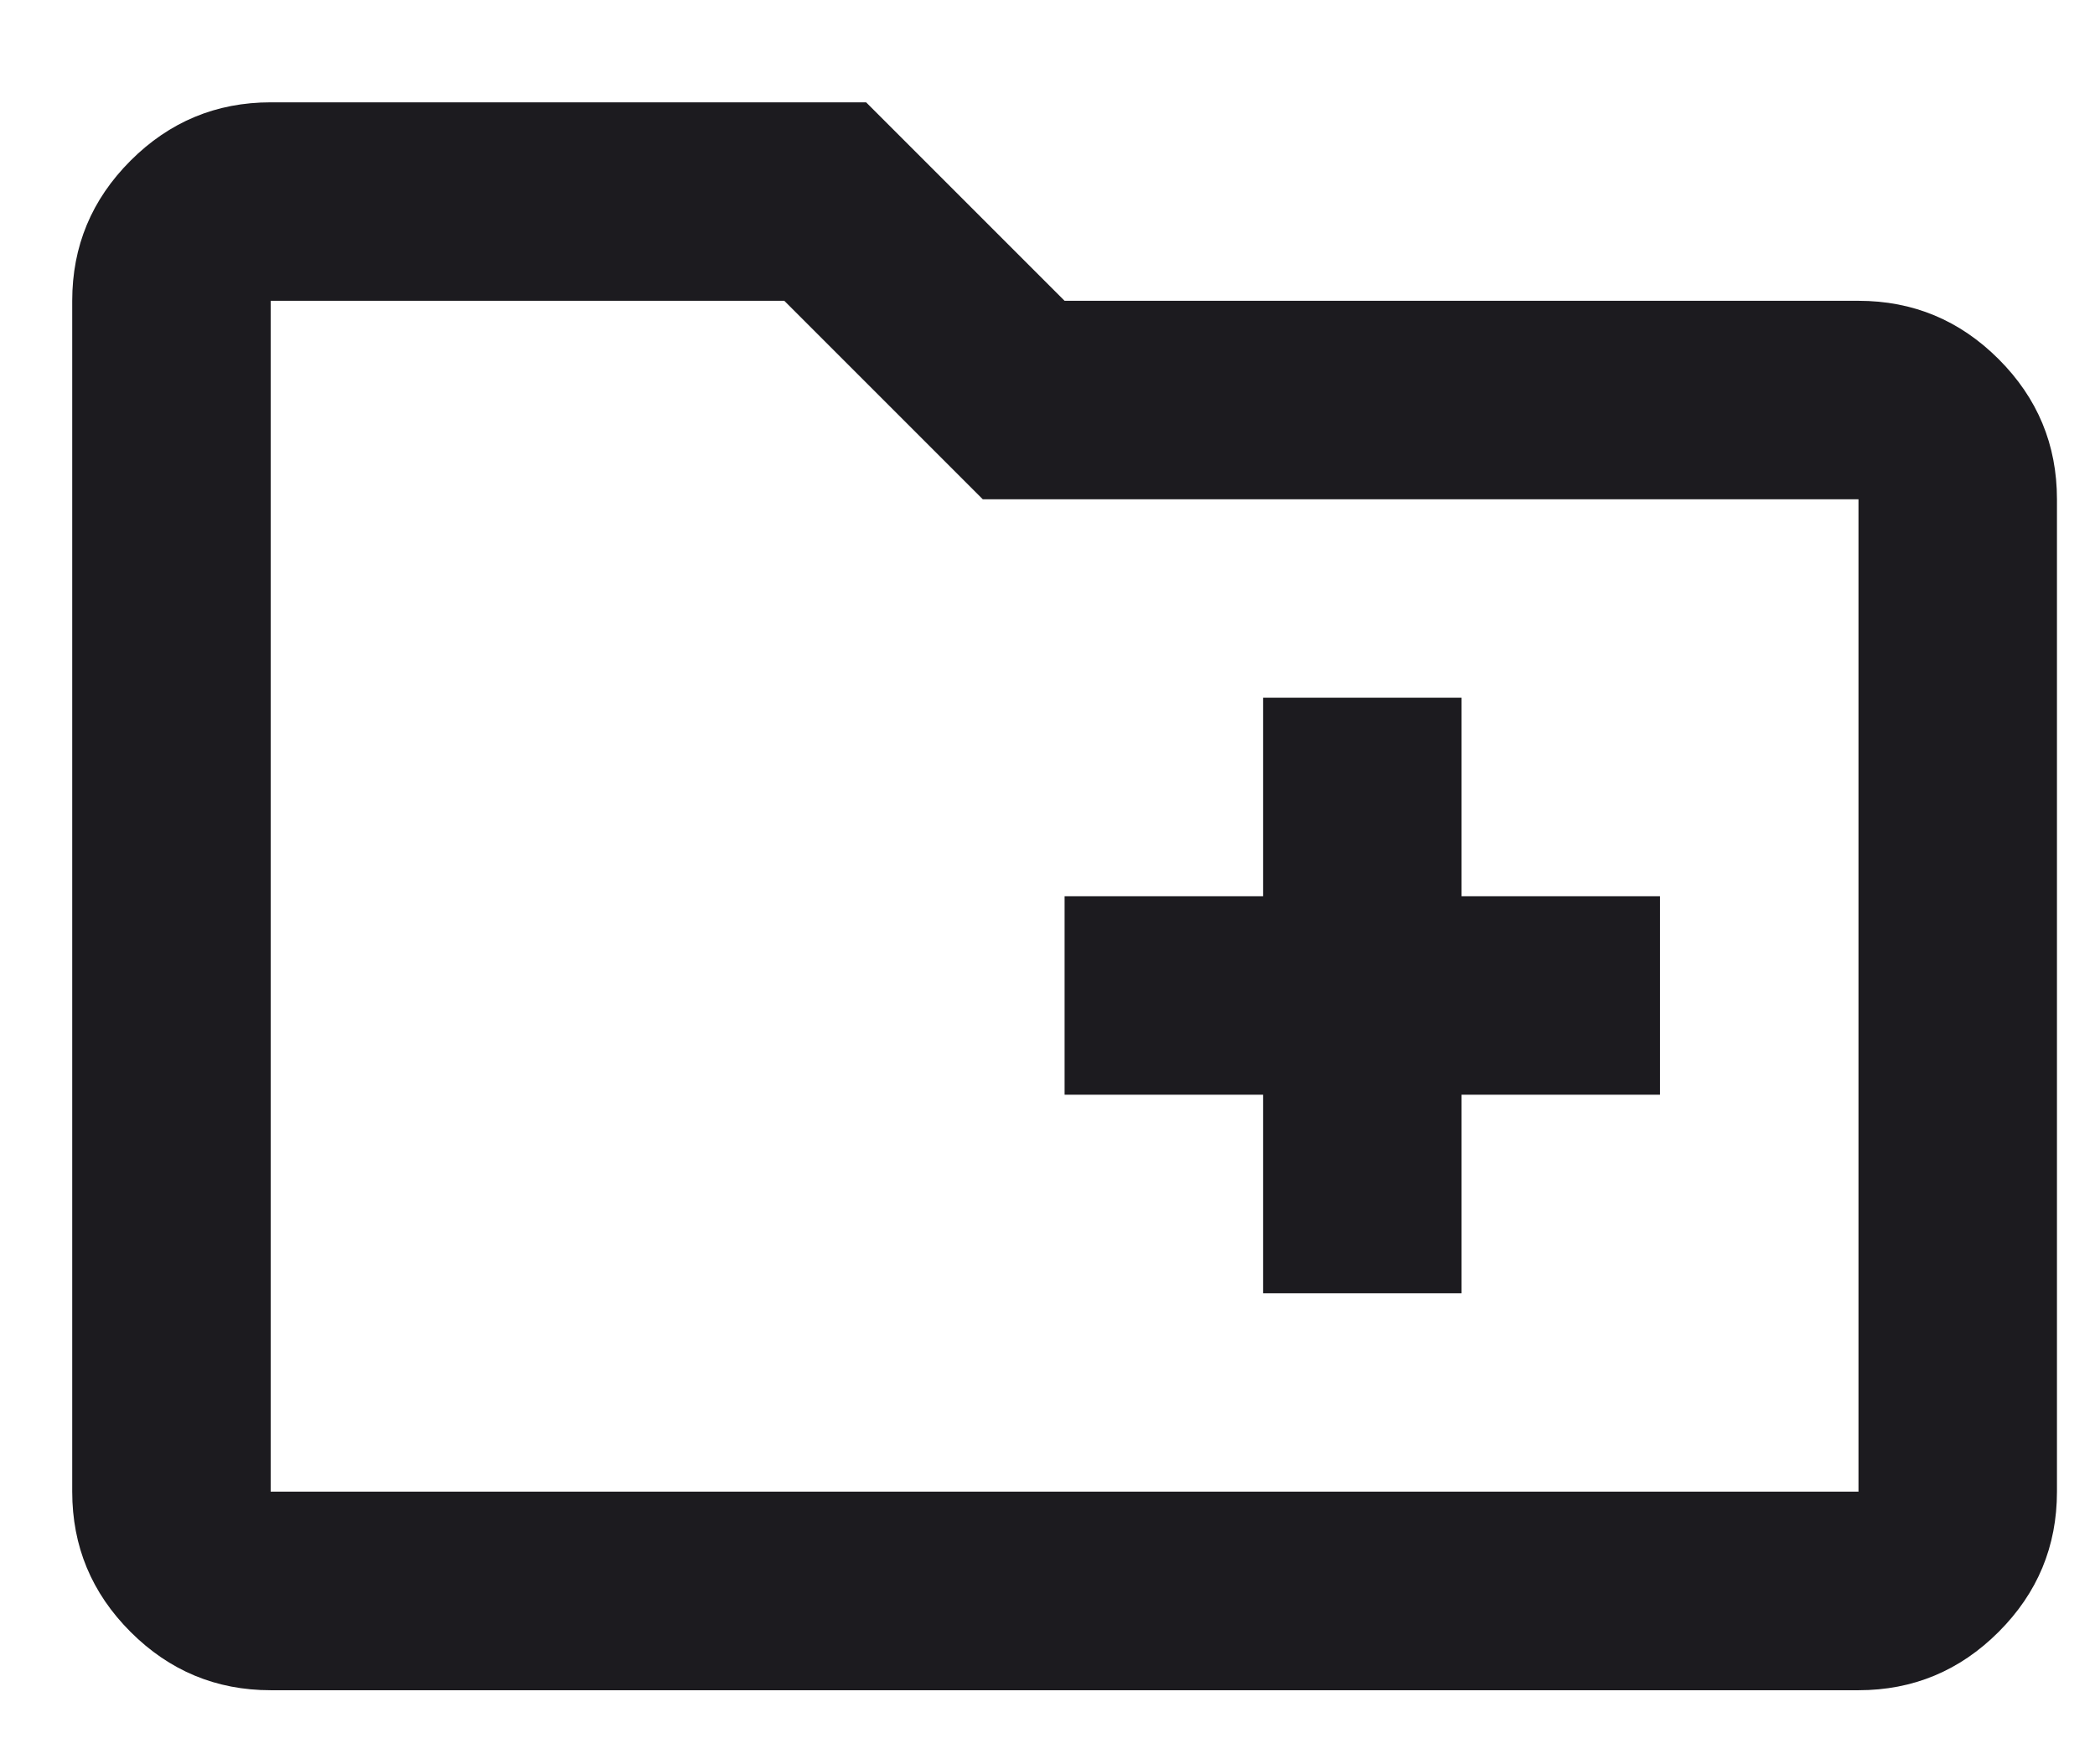 <svg width="19" height="16" viewBox="0 0 19 16" fill="none" xmlns="http://www.w3.org/2000/svg">
<path d="M11.455 11.729H13.255V9.928H15.055V8.128H13.255V6.328H11.455V8.128H9.655V9.928H11.455V11.729ZM2.455 15.329C1.96 15.329 1.536 15.152 1.184 14.8C0.831 14.447 0.655 14.024 0.655 13.528V2.728C0.655 2.233 0.831 1.81 1.184 1.457C1.536 1.105 1.96 0.928 2.455 0.928H7.855L9.655 2.728H16.855C17.35 2.728 17.774 2.905 18.126 3.257C18.479 3.61 18.655 4.033 18.655 4.528V13.528C18.655 14.024 18.479 14.447 18.126 14.8C17.774 15.152 17.35 15.329 16.855 15.329H2.455ZM2.455 13.528H16.855V4.528H8.913L7.113 2.728H2.455V13.528Z" fill="#1C1B1F"/>
</svg>
